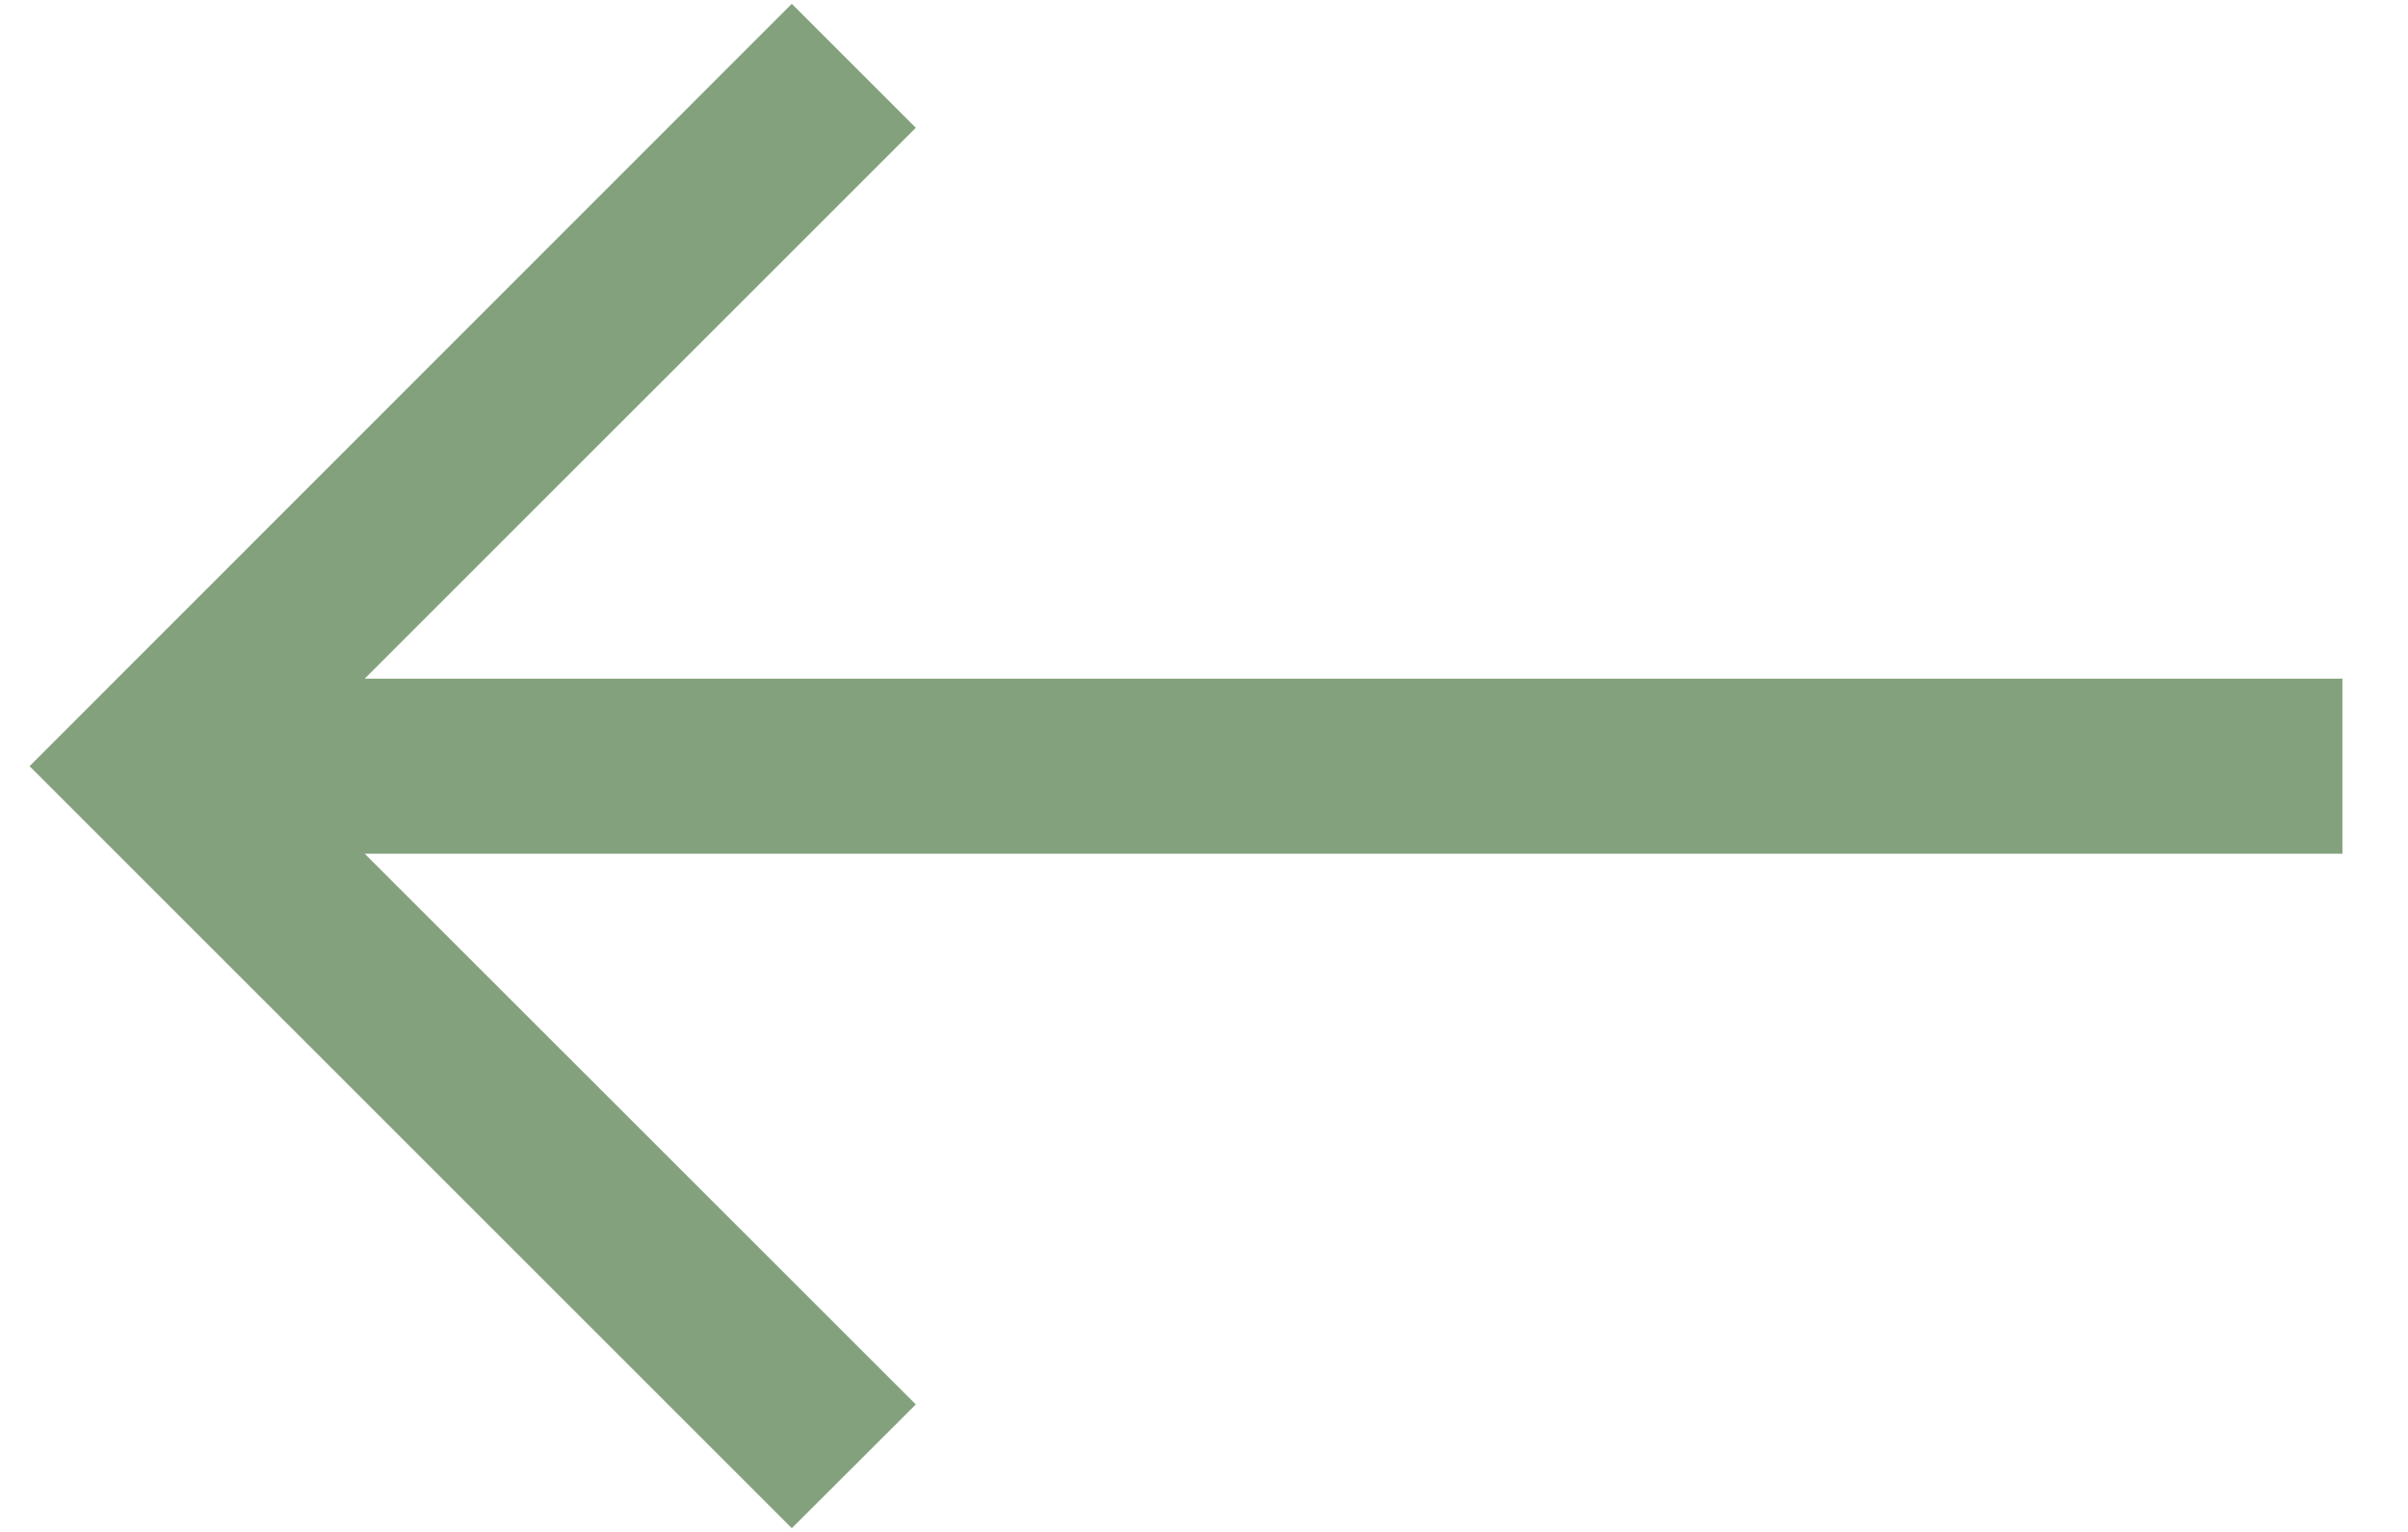 <svg width="22" height="14" viewBox="0 0 22 14" fill="none" xmlns="http://www.w3.org/2000/svg">
<path fill-rule="evenodd" clip-rule="evenodd" d="M3.332 7.802L8.367 12.835L7.234 13.966L0.27 7.002L7.234 0.035L8.367 1.168L3.332 6.202H21.401V7.802H3.332Z" fill="#84A17D"/>
</svg>
